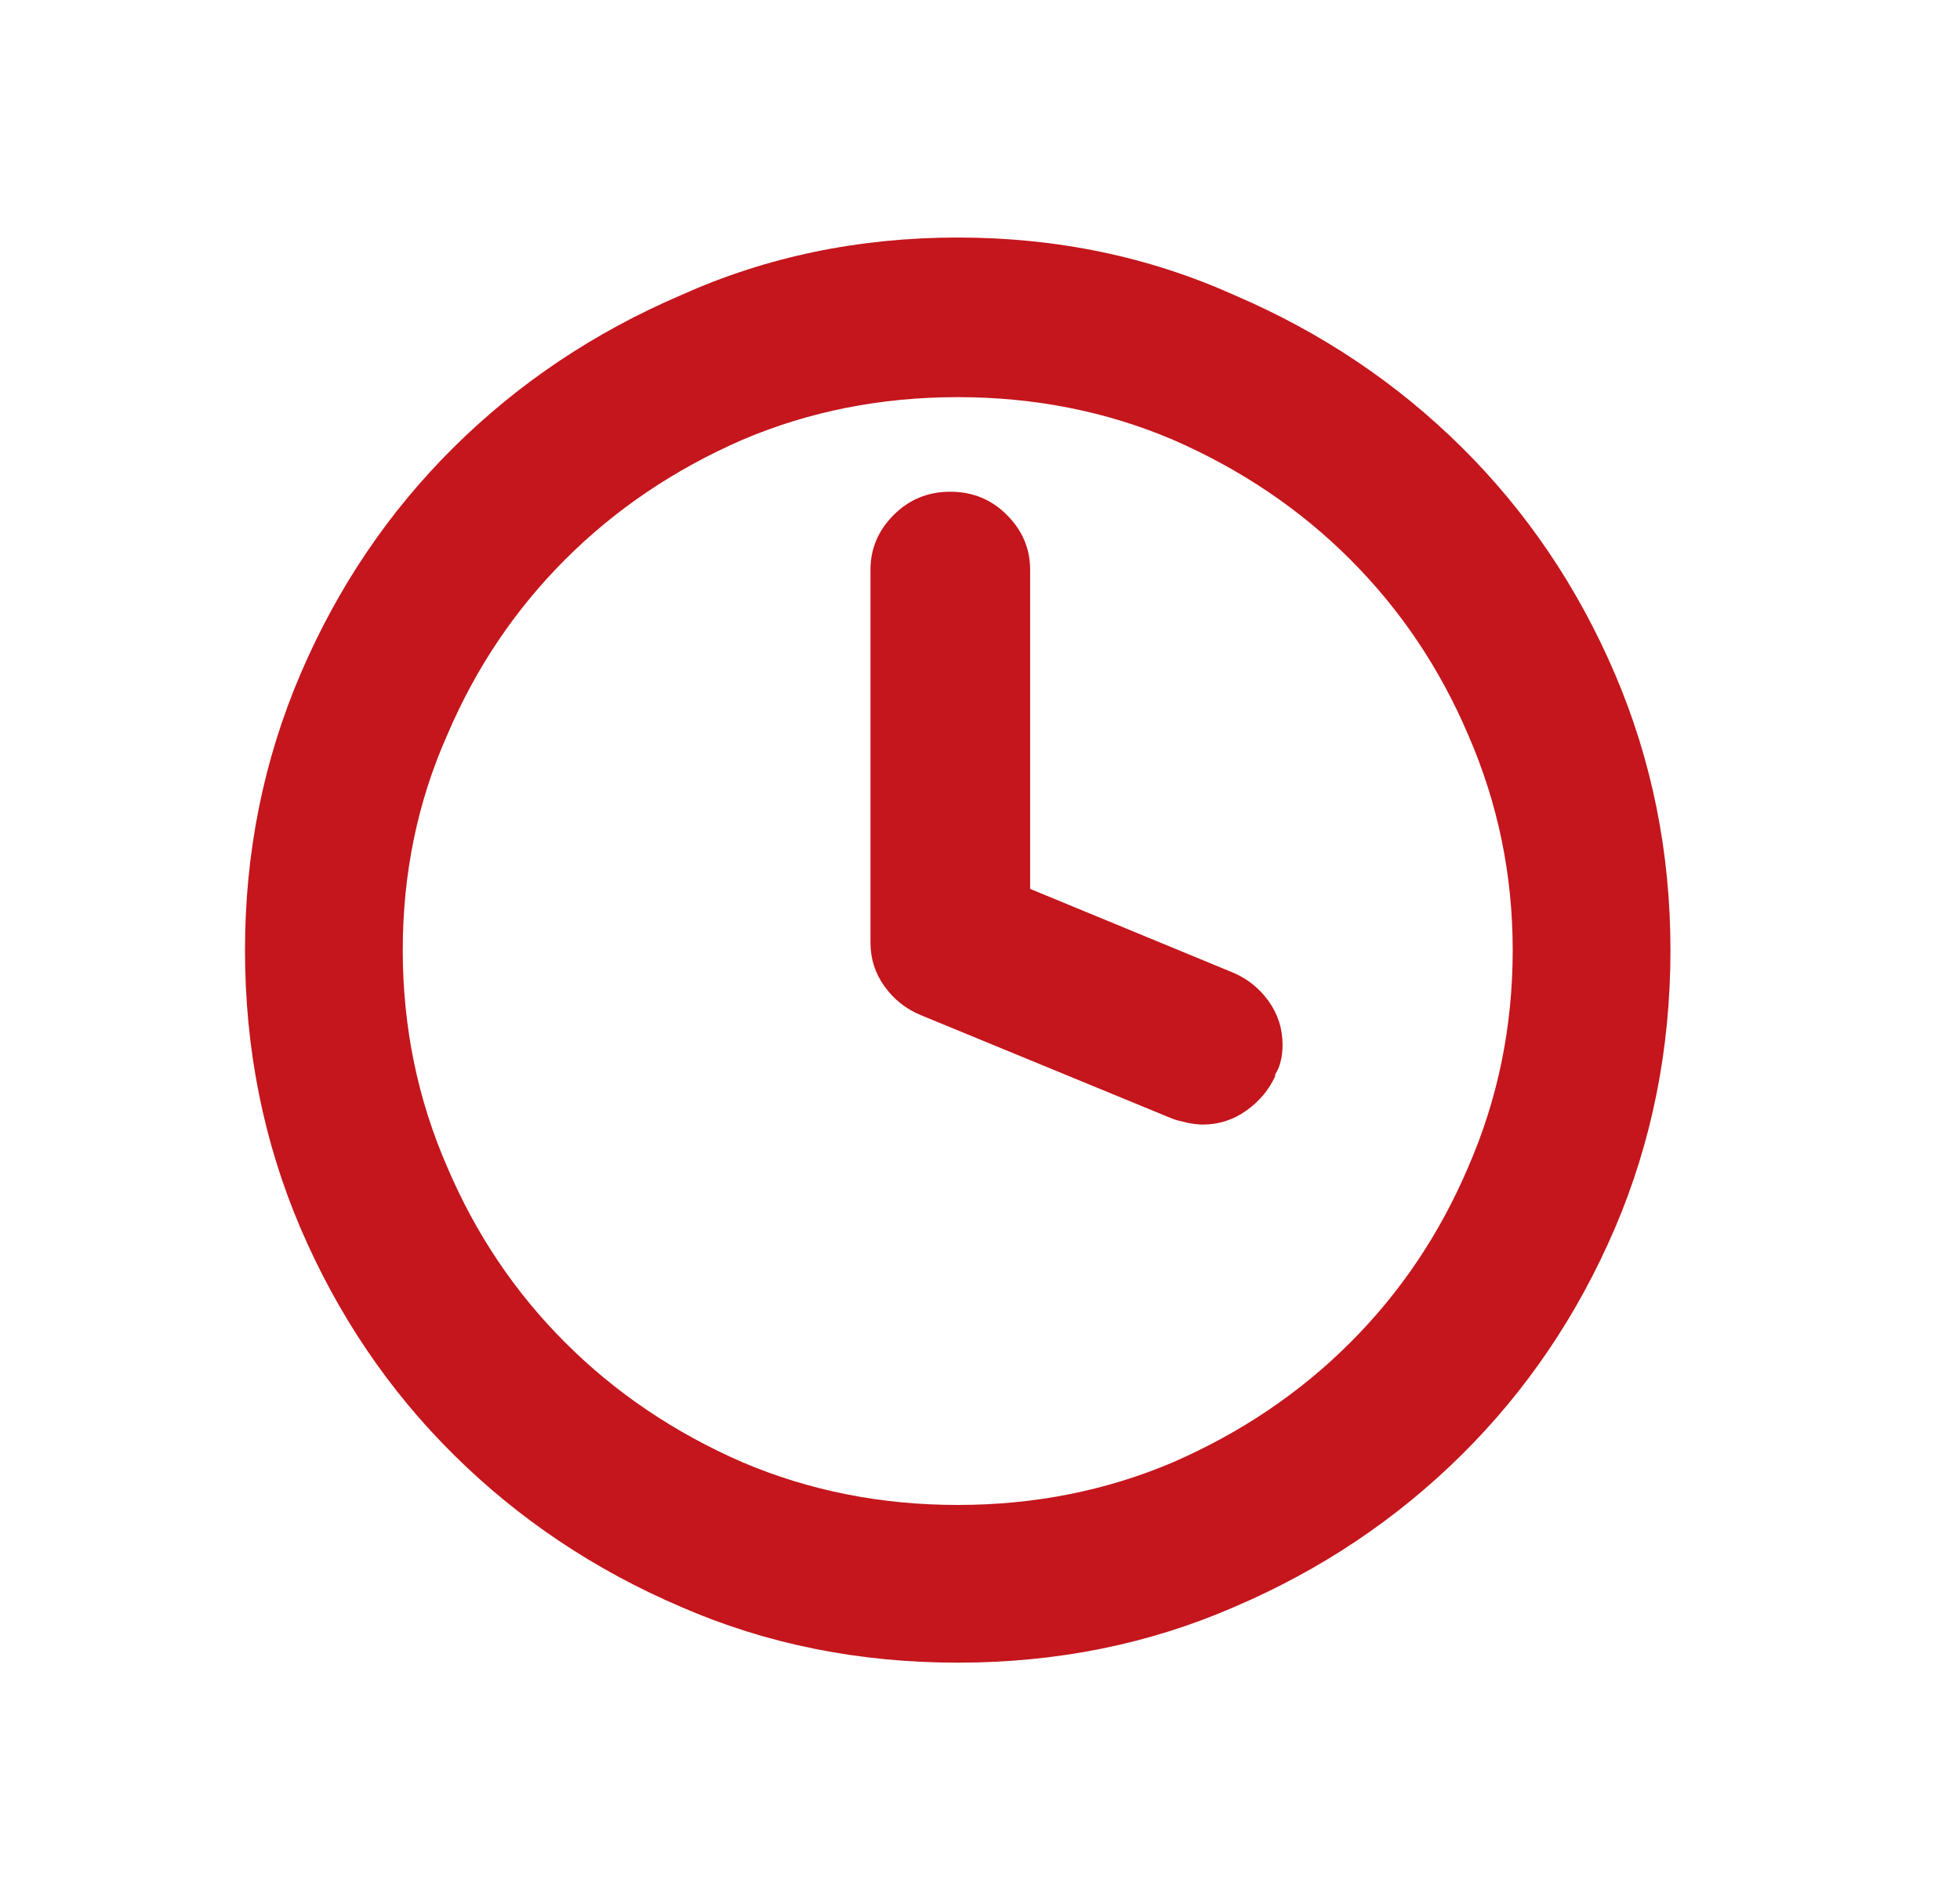 <svg width="33" height="32" viewBox="0 0 33 32" fill="none" xmlns="http://www.w3.org/2000/svg">
<path d="M16.125 28C14.458 28 12.906 27.688 11.469 27.062C10.01 26.438 8.734 25.583 7.641 24.5C6.547 23.417 5.688 22.146 5.062 20.688C4.438 19.229 4.125 17.667 4.125 16C4.125 14.354 4.438 12.802 5.062 11.344C5.688 9.885 6.547 8.615 7.641 7.531C8.734 6.448 10.01 5.594 11.469 4.969C12.906 4.323 14.458 4 16.125 4C17.792 4 19.344 4.323 20.781 4.969C22.24 5.594 23.516 6.448 24.609 7.531C25.703 8.615 26.562 9.885 27.188 11.344C27.812 12.802 28.125 14.354 28.125 16C28.125 17.667 27.812 19.229 27.188 20.688C26.562 22.146 25.703 23.417 24.609 24.5C23.516 25.583 22.24 26.438 20.781 27.062C19.344 27.688 17.792 28 16.125 28ZM16.125 6.688C14.833 6.688 13.625 6.927 12.5 7.406C11.354 7.906 10.359 8.578 9.516 9.422C8.672 10.266 8.01 11.25 7.531 12.375C7.031 13.5 6.781 14.708 6.781 16C6.781 17.292 7.031 18.51 7.531 19.656C8.01 20.781 8.672 21.766 9.516 22.609C10.359 23.453 11.354 24.125 12.5 24.625C13.625 25.104 14.833 25.344 16.125 25.344C17.417 25.344 18.625 25.104 19.75 24.625C20.896 24.125 21.891 23.453 22.734 22.609C23.578 21.766 24.24 20.781 24.719 19.656C25.219 18.51 25.469 17.292 25.469 16C25.469 14.729 25.219 13.521 24.719 12.375C24.24 11.25 23.578 10.266 22.734 9.422C21.891 8.578 20.896 7.906 19.75 7.406C18.625 6.927 17.417 6.688 16.125 6.688ZM21.469 18.094C21.51 18.031 21.542 17.958 21.562 17.875C21.583 17.792 21.594 17.698 21.594 17.594C21.594 17.323 21.516 17.078 21.359 16.859C21.203 16.641 21 16.479 20.75 16.375L17.344 14.969V9.594C17.344 9.24 17.213 8.932 16.953 8.672C16.693 8.411 16.375 8.281 16 8.281C15.625 8.281 15.307 8.411 15.047 8.672C14.787 8.932 14.656 9.24 14.656 9.594V15.875C14.656 16.146 14.734 16.391 14.891 16.609C15.047 16.828 15.25 16.99 15.5 17.094L19.75 18.844C19.812 18.865 19.891 18.885 19.984 18.906C20.078 18.927 20.167 18.938 20.25 18.938C20.521 18.938 20.766 18.859 20.984 18.703C21.203 18.547 21.365 18.354 21.469 18.125V18.094Z" fill="#C4161C"/>
</svg>
